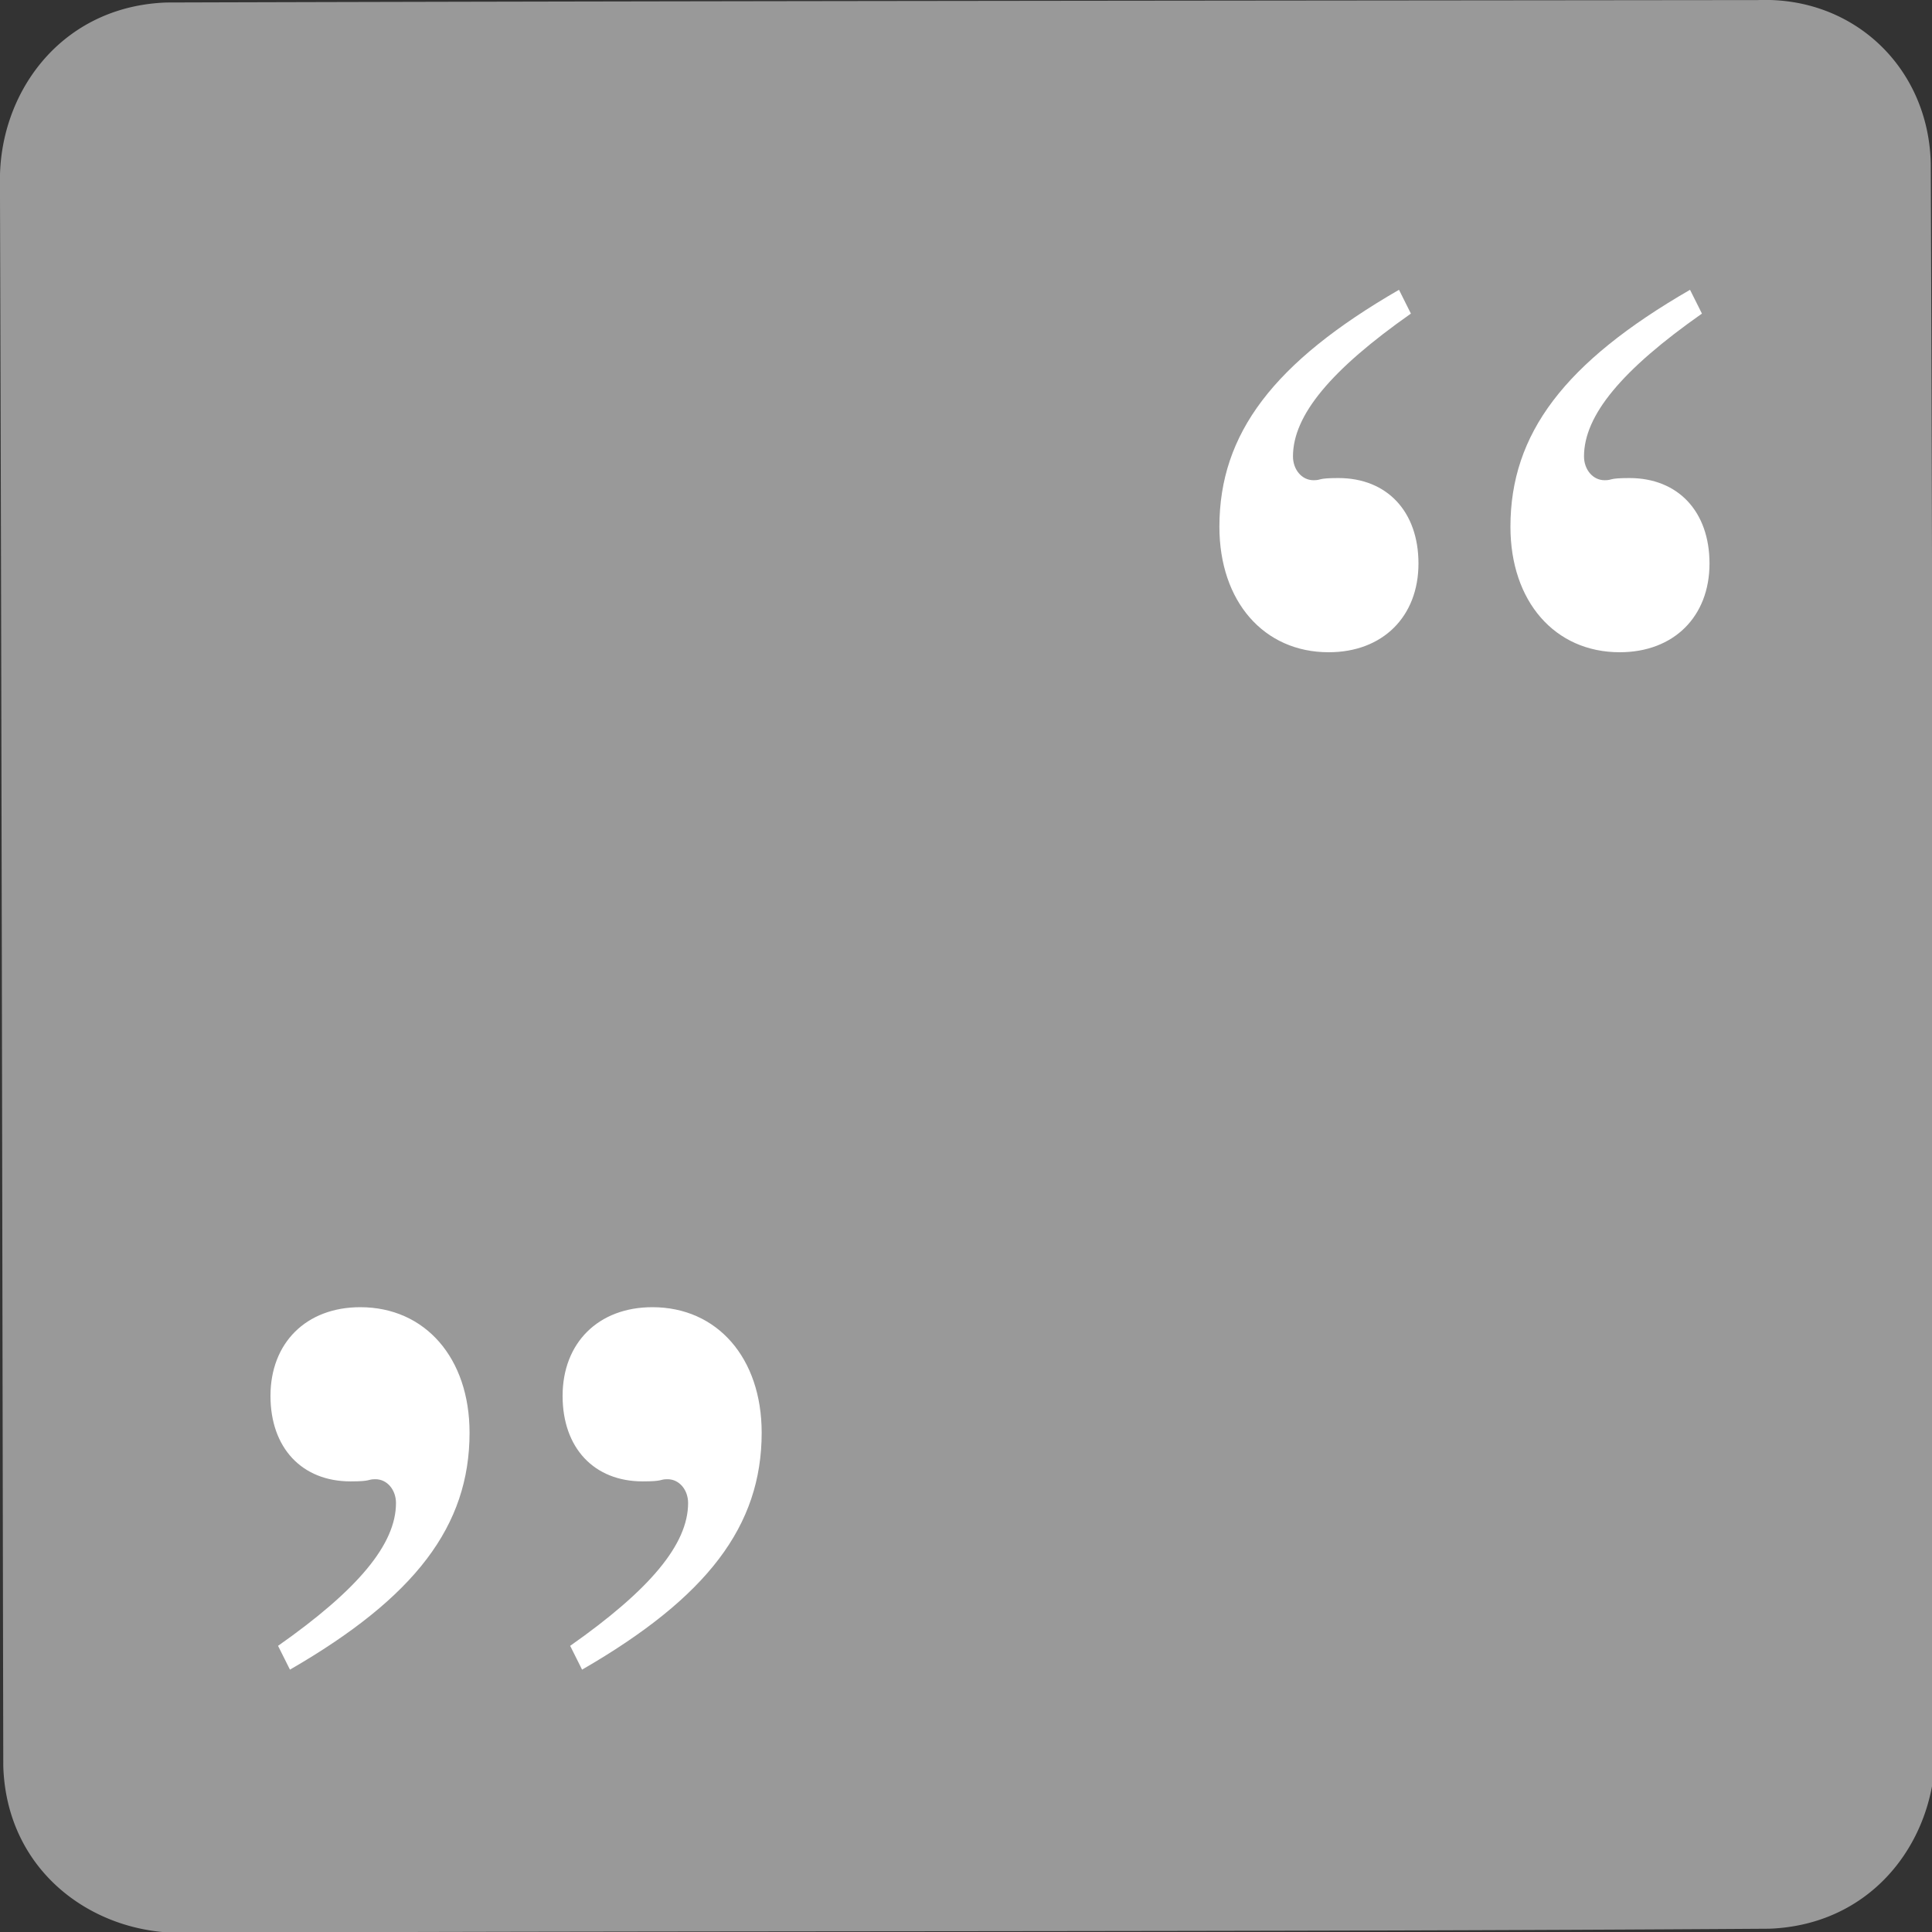 <?xml version="1.0" encoding="UTF-8" standalone="no"?>
<svg
   xmlns:dc="http://purl.org/dc/elements/1.1/"
   xmlns:cc="http://creativecommons.org/ns#"
   xmlns:rdf="http://www.w3.org/1999/02/22-rdf-syntax-ns#"
   xmlns:svg="http://www.w3.org/2000/svg"
   xmlns="http://www.w3.org/2000/svg"
   xmlns:sodipodi="http://sodipodi.sourceforge.net/DTD/sodipodi-0.dtd"
   xmlns:inkscape="http://www.inkscape.org/namespaces/inkscape"
   width="100"
   height="100"
   viewBox="0 0 100 100"
   version="1.1"
   id="svg8"
   inkscape:version="1.0.1 (3bc2e813f5, 2020-09-07)"
   sodipodi:docname="iconActive.svg"
   inkscape:export-filename="/home/kkapsner/Rastergrafik.png"
   inkscape:export-xdpi="23.040001"
   inkscape:export-ydpi="23.040001">
  <rect x="0" y="0" width="100" height="100" fill="#333333" stroke="none"/>
  <defs
     id="defs2" />
  <sodipodi:namedview
     id="base"
     pagecolor="#ffffff"
     bordercolor="#666666"
     borderopacity="1.0"
     inkscape:pageopacity="0.0"
     inkscape:pageshadow="2"
     inkscape:zoom="4.719854"
     inkscape:cx="36.690711"
     inkscape:cy="29.640767"
     inkscape:document-units="mm"
     inkscape:current-layer="layer1"
     inkscape:document-rotation="0"
     showgrid="false"
     showguides="true"
     inkscape:guide-bbox="true"
     inkscape:window-width="1600"
     inkscape:window-height="841"
     inkscape:window-x="0"
     inkscape:window-y="0"
     inkscape:window-maximized="1">
    <sodipodi:guide
       position="102.288,-21.374"
       orientation="0,-1"
       id="guide895" />
  </sodipodi:namedview>
  <g
     inkscape:label="Ebene 1"
     inkscape:groupmode="layer"
     id="layer1">
    <path
       id="rect893"
       style="opacity:1;fill:#999999;fill-opacity:1;stroke:none;stroke-width:7.211;stroke-linecap:round;stroke-linejoin:round;stroke-miterlimit:4;stroke-dasharray:none;stroke-opacity:1"
       sodipodi:type="inkscape:offset"
       inkscape:radius="7.1783261"
       inkscape:original="M 97.019531 -0.029296875 C 65.596988 0.005688195 34.174399 0.02116089 2.7519531 0.11328125 C 1.0435791 0.20760695 -0.14753719 1.8771297 -0.11132812 3.5097656 C -0.010139195 34.74422 0.02309164 65.979894 0.0859375 97.214844 C 0.16383511 98.940868 1.8695436 100.13043 3.5097656 100.07227 C 34.773052 99.933287 66.039151 100.04297 97.302734 99.832031 C 99.043621 99.735061 100.2149 97.999238 100.13477 96.347656 C 99.98701 65.087264 100.00889 33.825214 99.878906 2.5644531 C 99.820946 1.1028768 98.483913 -0.12136613 97.019531 -0.029296875 z "
       d="m 97.012,-7.207 c -31.42,0.035 -62.847,0.05 -94.281,0.143 a 7.179,7.179 0 0 0 -0.375,0.01 c -6.18,0.341 -9.759,5.493 -9.643,10.723 l -0.002,-0.135 c 0.101,31.224 0.134,62.456 0.197,93.695 a 7.179,7.179 0 0 0 0.006,0.311 c 0.284,6.292 5.569,9.894 10.85,9.707 l -0.223,0.004 c 31.225,-0.139 62.498,-0.029 93.811,-0.24 a 7.179,7.179 0 0 0 0.35,-0.01 c 6.312,-0.352 9.86,-5.723 9.604,-11 l 0.008,0.314 C 107.165,65.08 107.187,33.819 107.057,2.535 a 7.179,7.179 0 0 0 -0.006,-0.256 c -0.225,-5.67 -4.768,-9.832 -10.482,-9.473 z"
       transform="matrix(0.874,0,0,0.874,6.368,6.303)" />
    <path
       d="m 34.552,76.564 c 0.616,0 1.064,0.56 1.064,1.232 0,2.128 -1.96,4.48 -6.104,7.392 l 0.616,1.232 c 6.496,-3.752 9.296,-7.448 9.296,-12.264 0,-3.864 -2.296,-6.496 -5.656,-6.496 -2.8,0 -4.648,1.848 -4.648,4.592 0,2.688 1.624,4.424 4.144,4.424 1.12,0 0.84,-0.112 1.288,-0.112 z m -15.12,0 c 0.616,0 1.064,0.56 1.064,1.232 0,2.128 -1.96,4.48 -6.104,7.392 l 0.616,1.232 c 6.496,-3.752 9.296,-7.448 9.296,-12.264 0,-3.864 -2.296,-6.496 -5.656,-6.496 -2.8,0 -4.648,1.848 -4.648,4.592 0,2.688 1.624,4.424 4.144,4.424 1.12,0 0.84,-0.112 1.288,-0.112 z"
       style="font-style:normal;font-variant:normal;font-weight:bold;font-stretch:normal;font-size:46.667px;line-height:1.25;font-family:FreeSerif;-inkscape-font-specification:'FreeSerif Bold';letter-spacing:0px;word-spacing:0px;fill:#ffffff;fill-opacity:1;stroke:none;stroke-width:1"
       id="path933" />
    <path
       d="m 83.052,24.856 c -0.616,0 -1.064,-0.56 -1.064,-1.232 0,-2.128 1.96,-4.48 6.104,-7.392 L 87.476,15 c -6.496,3.752 -9.296,7.448 -9.296,12.264 0,3.864 2.296,6.496 5.656,6.496 2.8,0 4.648,-1.848 4.648,-4.592 0,-2.688 -1.624,-4.424 -4.144,-4.424 -1.12,0 -0.84,0.112 -1.288,0.112 z m -15.064,0 c -0.616,0 -1.064,-0.56 -1.064,-1.232 0,-2.128 1.96,-4.48 6.104,-7.392 L 72.412,15 C 65.916,18.752 63.116,22.448 63.116,27.264 c 0,3.864 2.296,6.496 5.656,6.496 2.8,0 4.648,-1.848 4.648,-4.592 0,-2.688 -1.624,-4.424 -4.144,-4.424 -1.12,0 -0.84,0.112 -1.288,0.112 z"
       style="font-style:normal;font-variant:normal;font-weight:bold;font-stretch:normal;font-size:46.667px;line-height:1.25;font-family:FreeSerif;-inkscape-font-specification:'FreeSerif Bold';letter-spacing:0px;word-spacing:0px;fill:#ffffff;fill-opacity:1;stroke:none;stroke-width:1"
       id="path935" />
  </g>
</svg>
